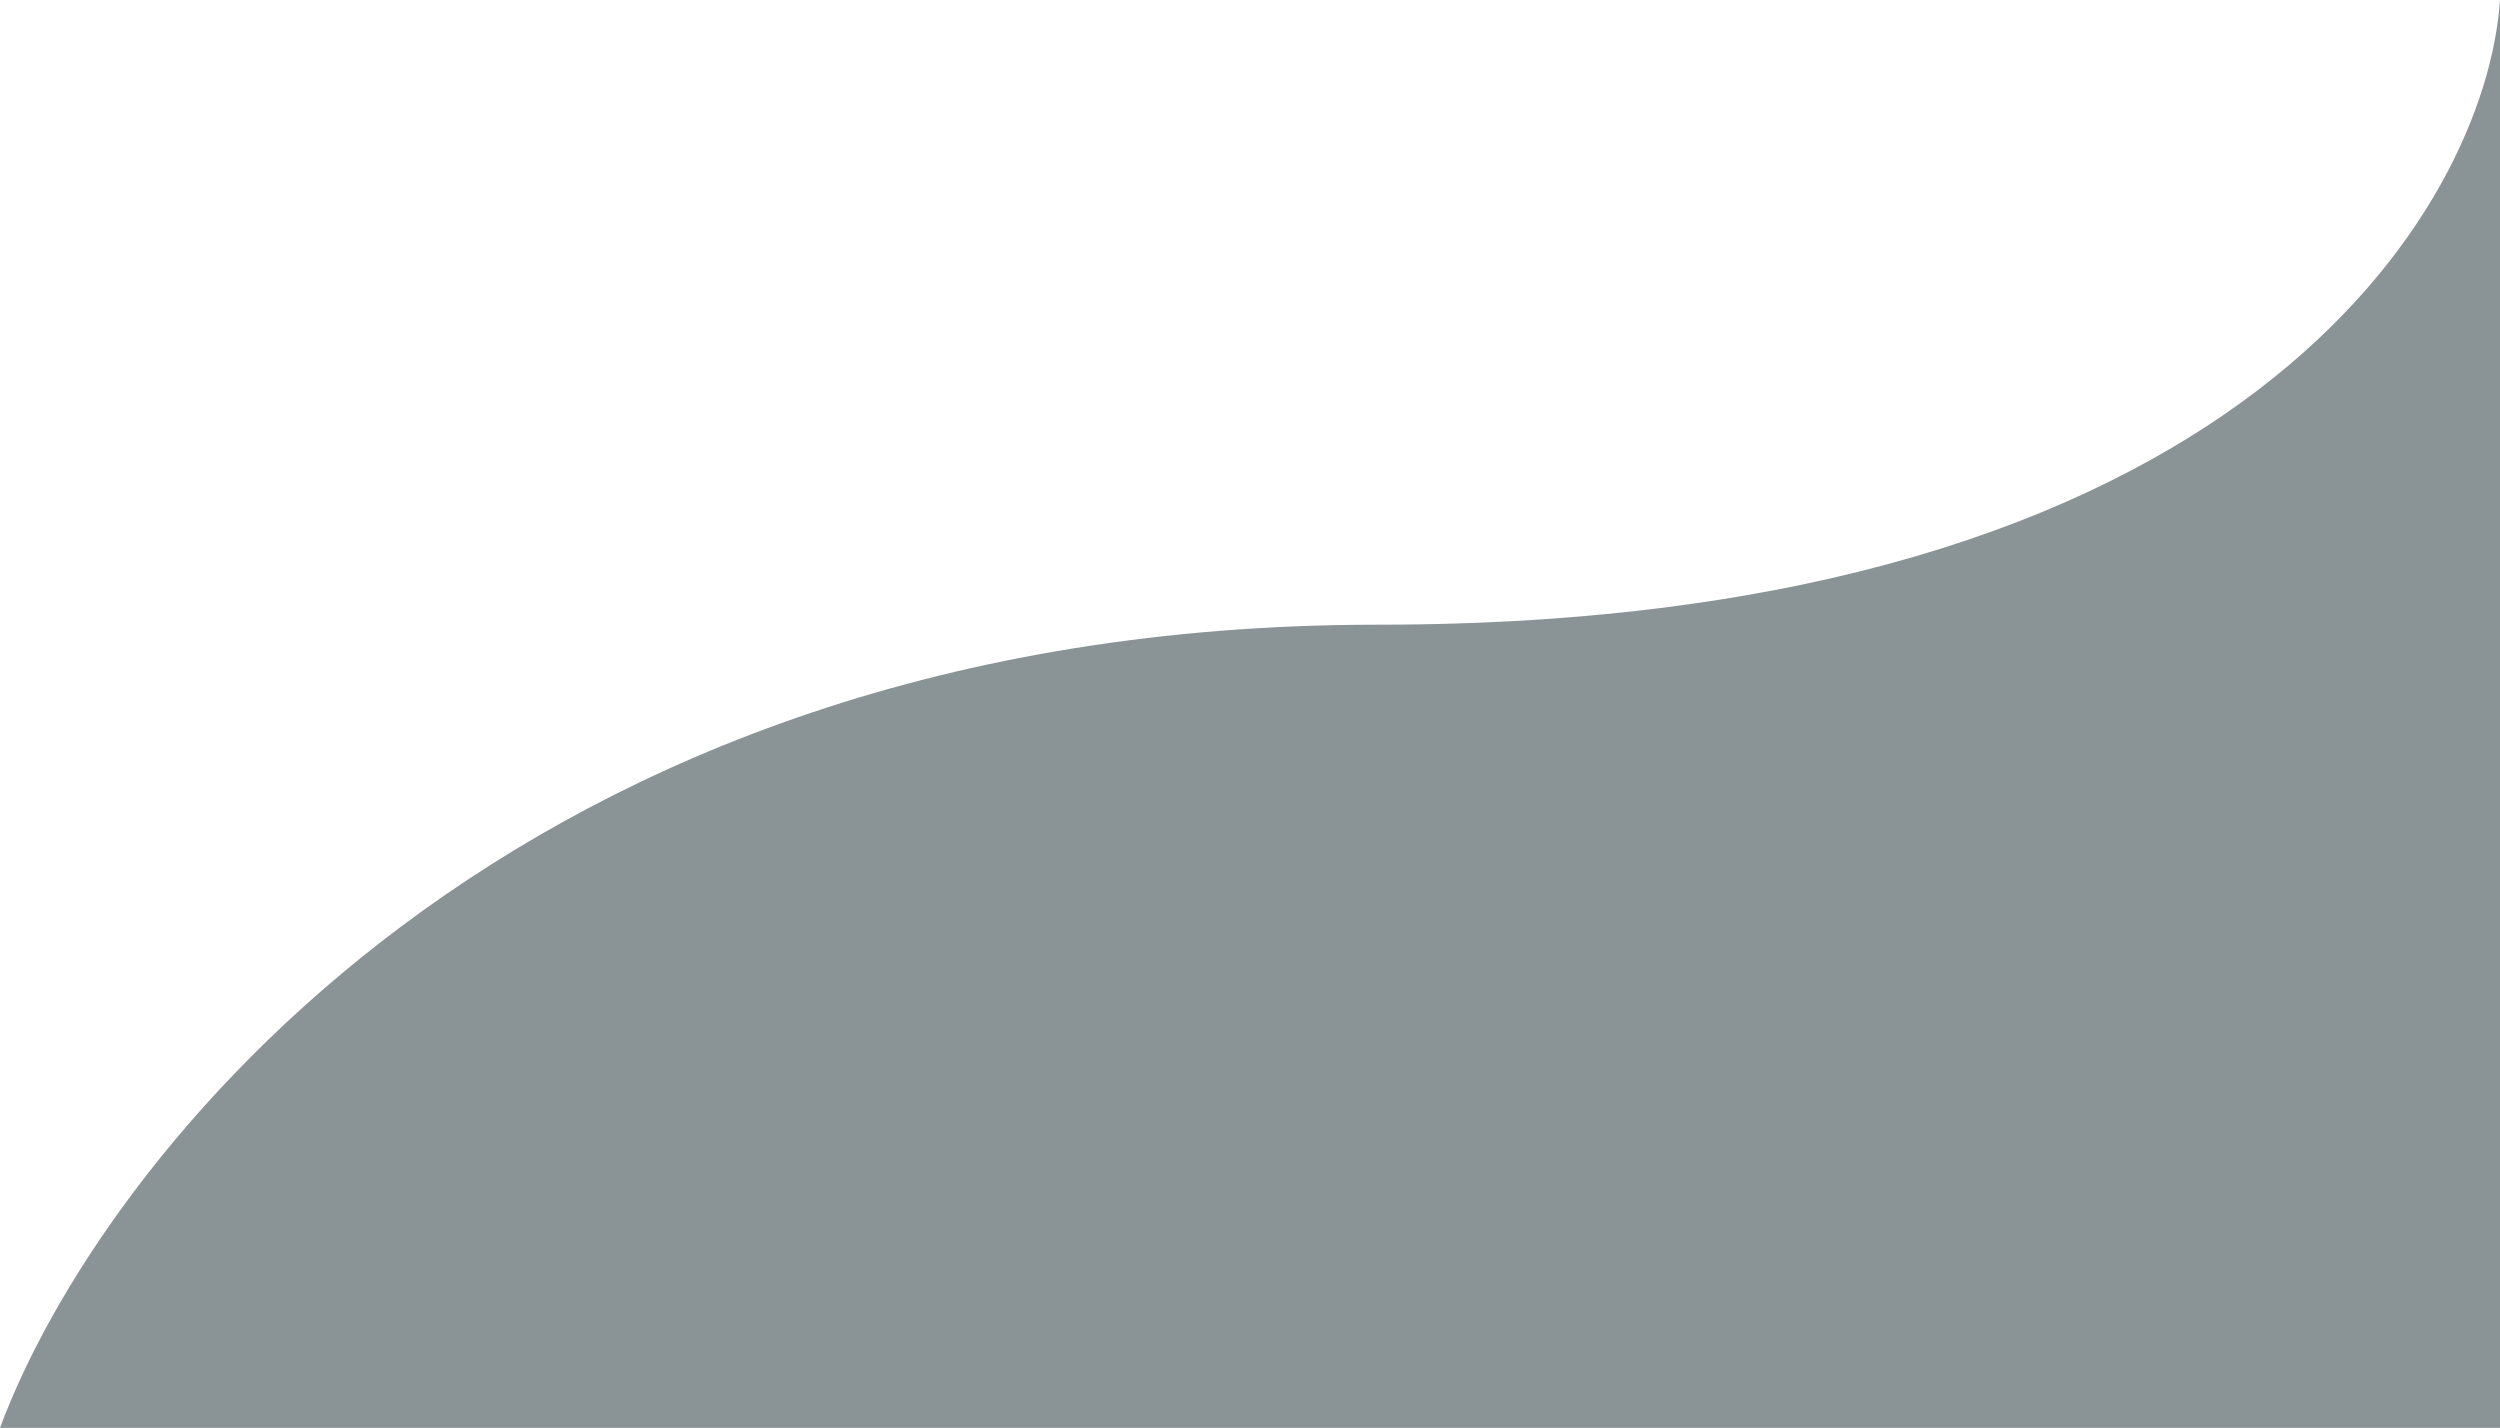 <svg width="506" height="289" viewBox="0 0 506 289" fill="none" xmlns="http://www.w3.org/2000/svg">
<path d="M278.816 126.438C103.954 126.438 20.079 234.812 0 289H506V0C503.132 42.146 453.679 126.438 278.816 126.438Z" fill="#16282E" fill-opacity="0.5"/>
</svg>
